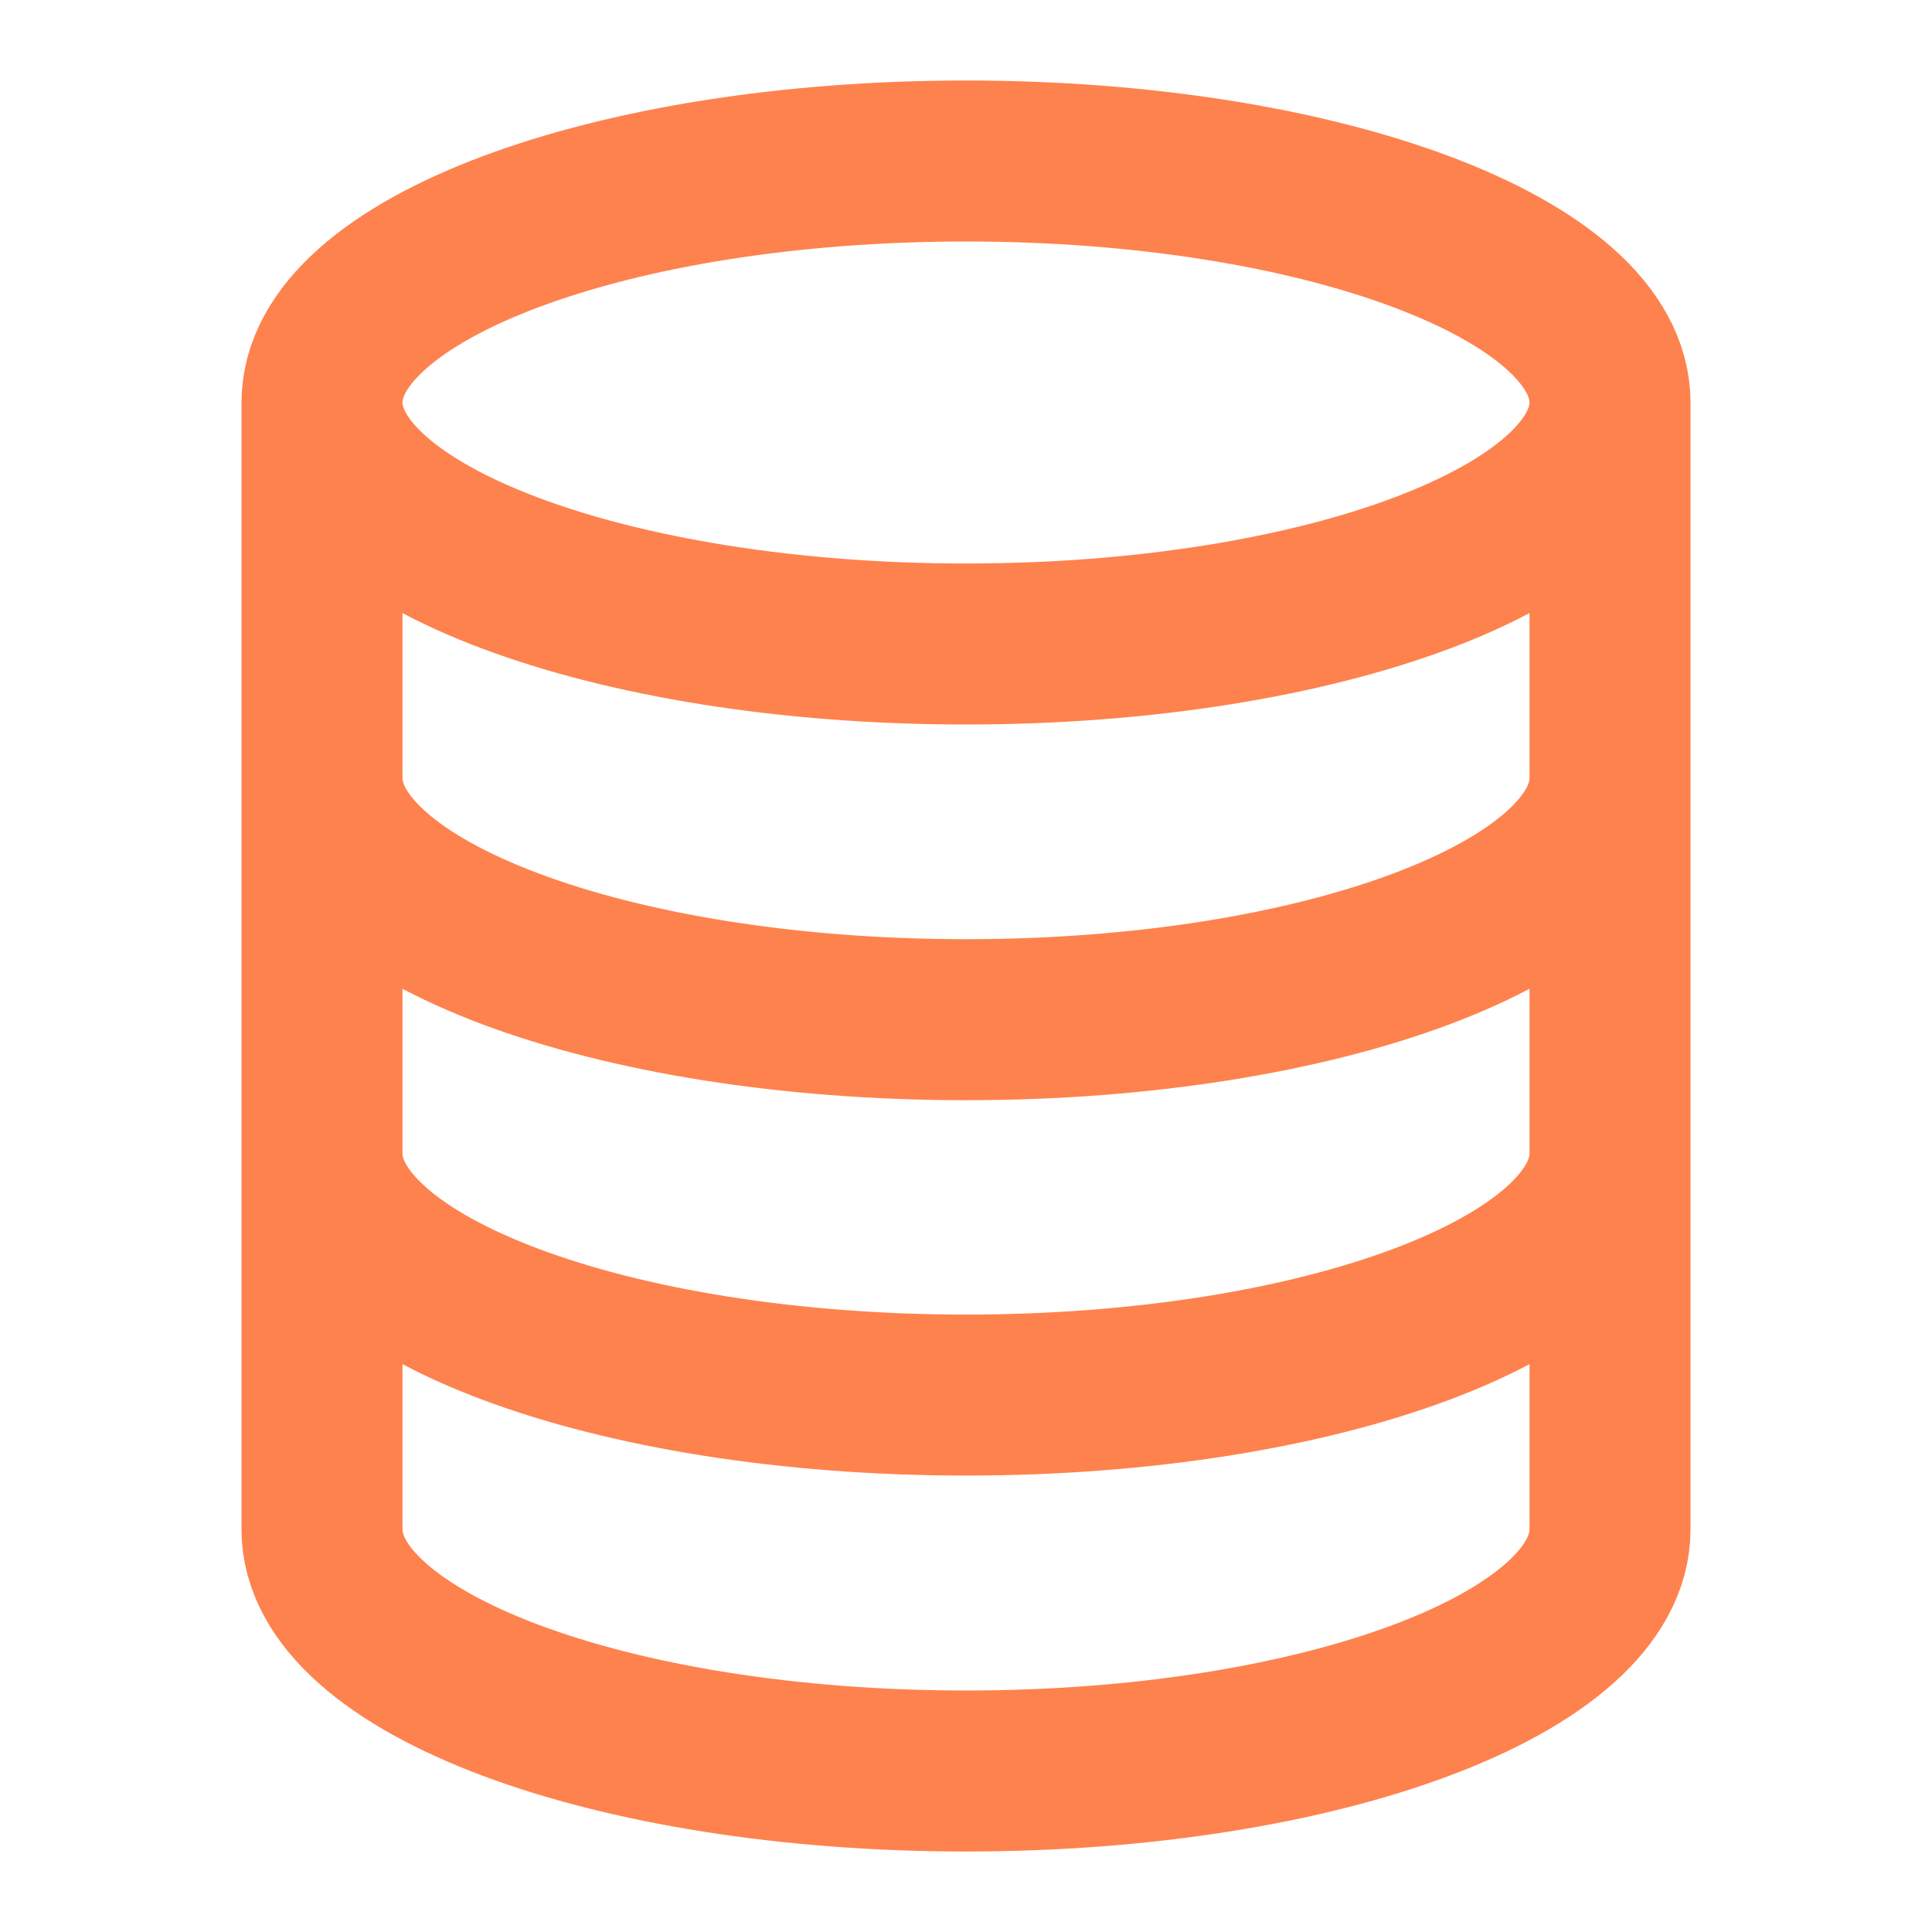 <svg width="24" height="24" viewBox="0 0 24 24" fill="none" xmlns="http://www.w3.org/2000/svg">
<g id="coins-stacked-04">
<path id="Icon" d="M20 5C20 6.657 16.418 8 12 8C7.582 8 4 6.657 4 5M20 5C20 3.343 16.418 2 12 2C7.582 2 4 3.343 4 5M20 5V19C20 20.657 16.418 22 12 22C7.582 22 4 20.657 4 19V5M20 9.667C20 11.323 16.418 12.667 12 12.667C7.582 12.667 4 11.323 4 9.667M20 14.33C20 15.987 16.418 17.33 12 17.33C7.582 17.33 4 15.987 4 14.33" stroke="#FE7B43" stroke-opacity="0.938" stroke-width="2" stroke-linecap="round" stroke-linejoin="round"/>
</g>
</svg>
